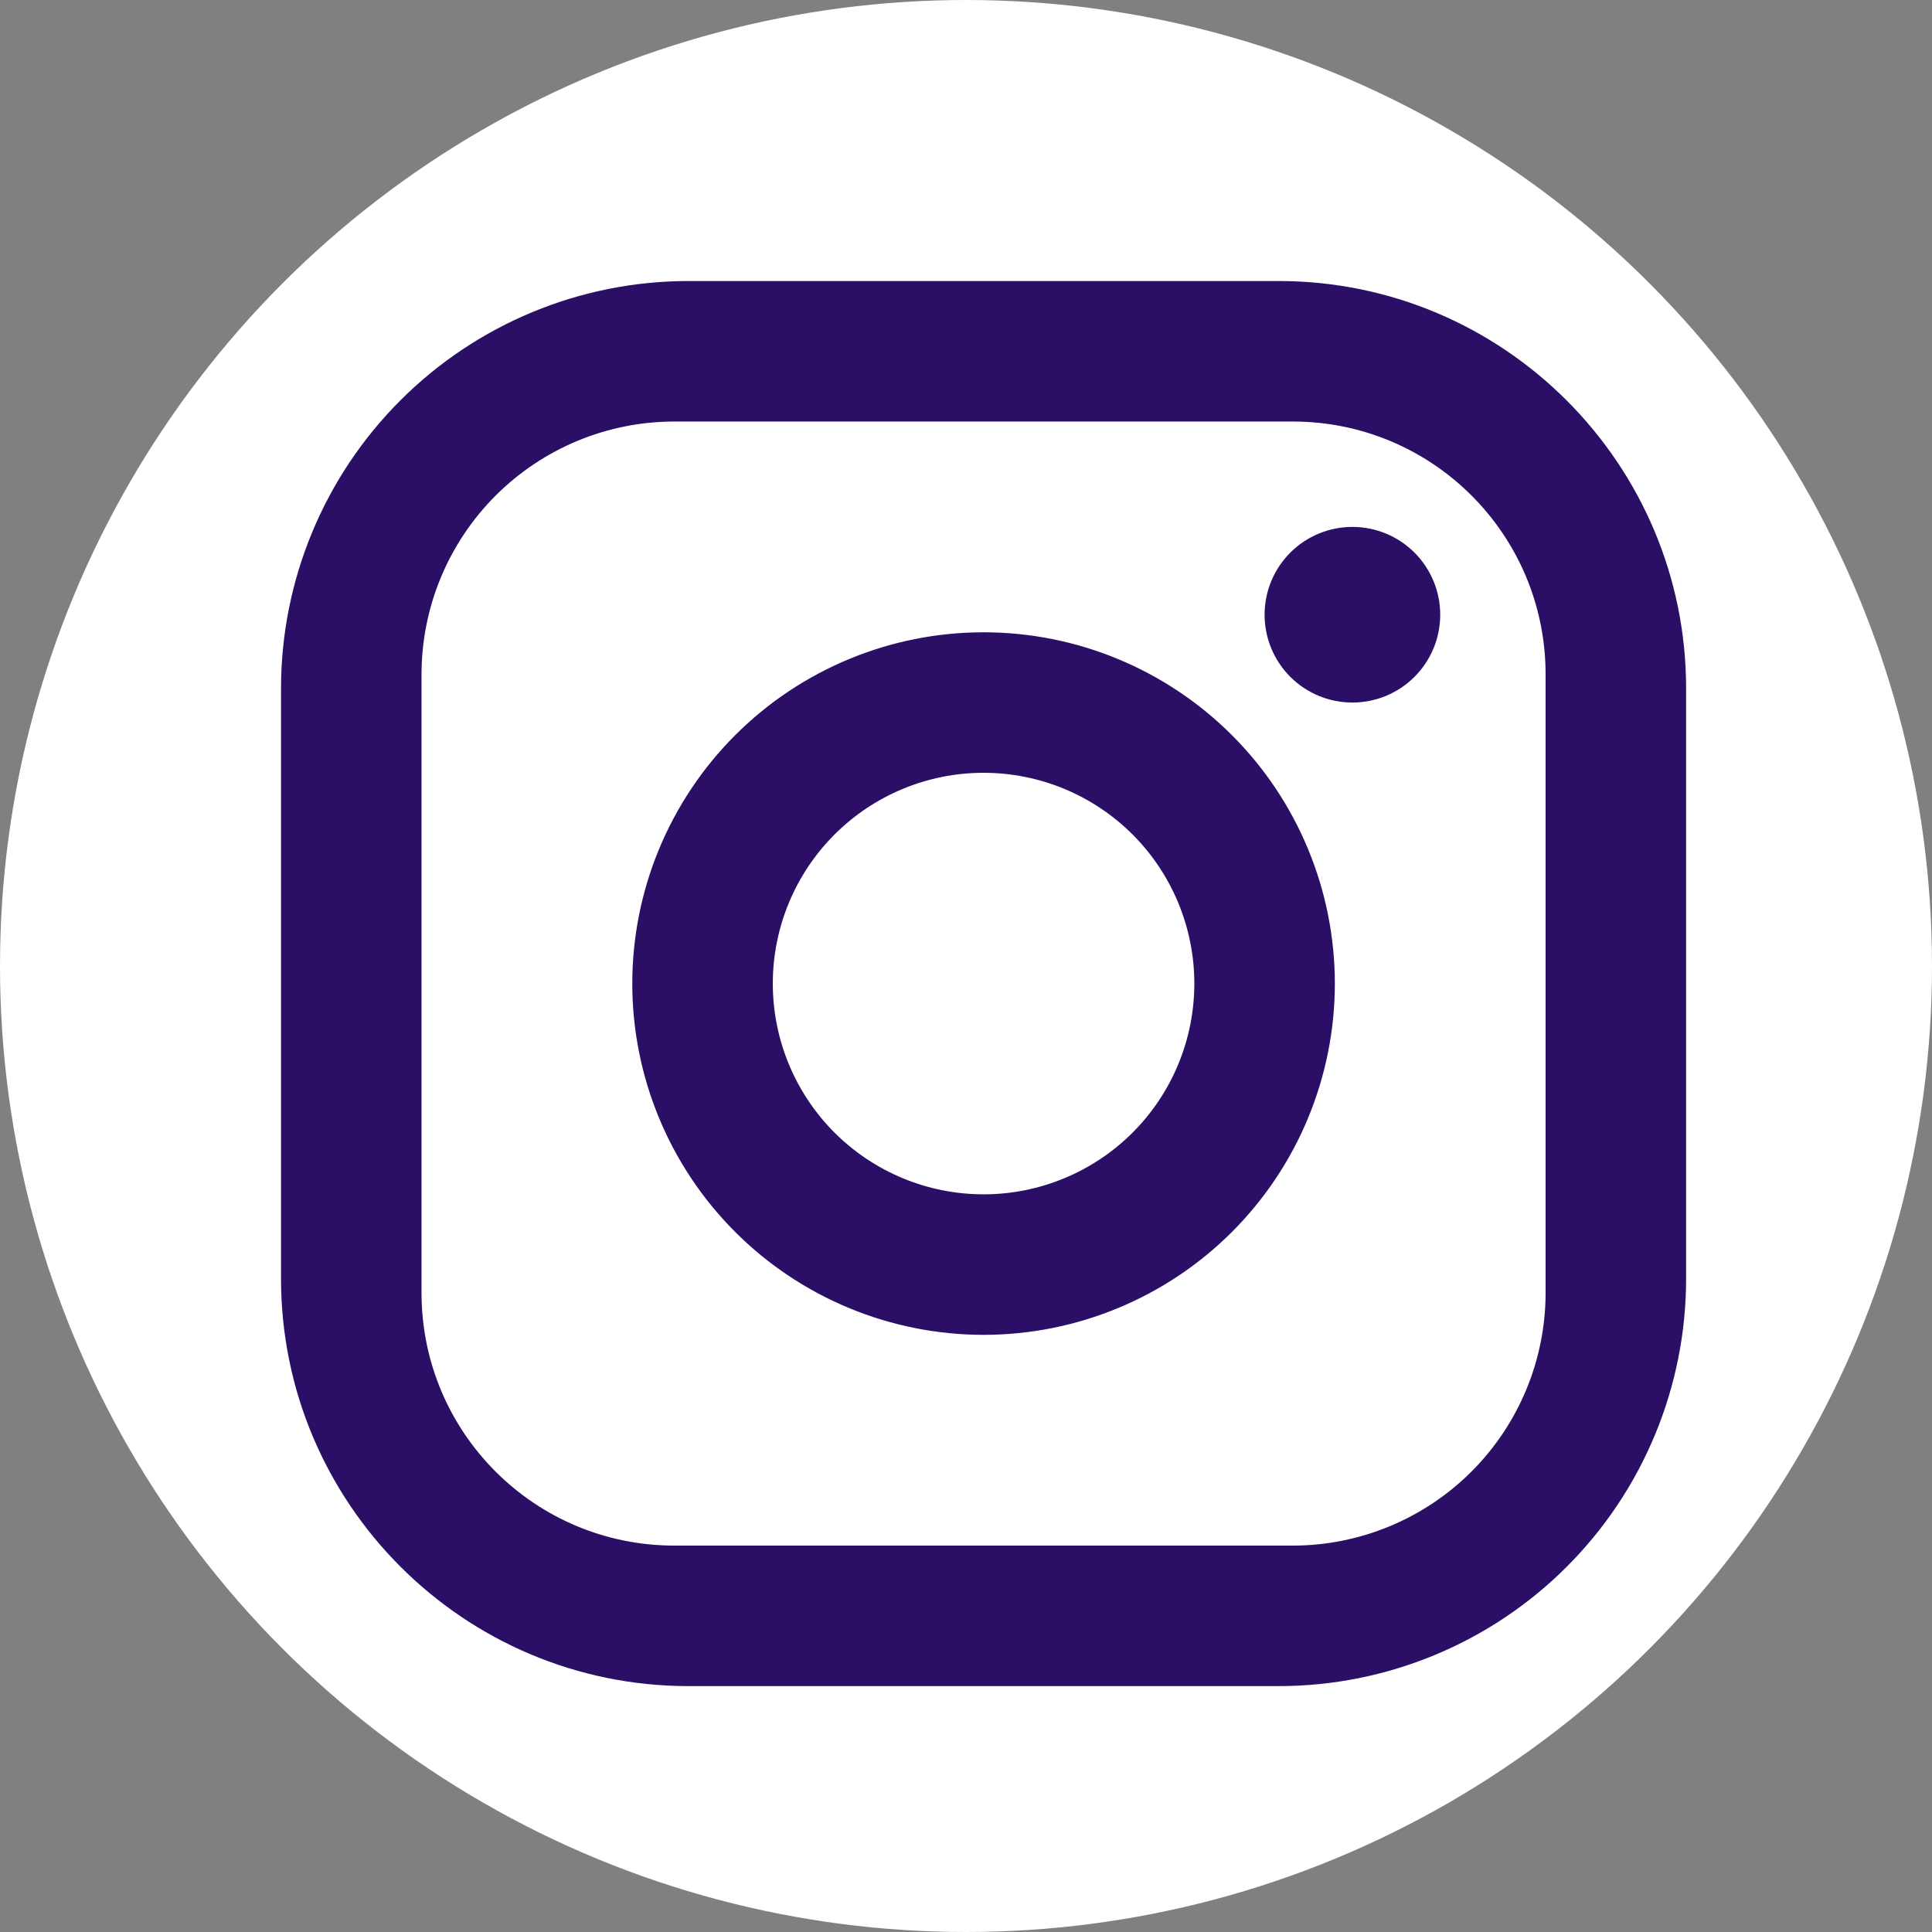 <svg width="55" height="55" viewBox="0 0 55 55" fill="none" xmlns="http://www.w3.org/2000/svg">
<rect x="0" y="0" width="55" height="55" fill="#808080" stroke="none"/>
<circle cx="27.5" cy="27.5" r="27.5" fill="white"/>
<path d="M19.6 8H36.4C42.8 8 48 13.2 48 19.6V36.4C48 39.477 46.778 42.427 44.602 44.602C42.427 46.778 39.477 48 36.4 48H19.6C13.2 48 8 42.8 8 36.4V19.6C8 16.523 9.222 13.573 11.398 11.398C13.573 9.222 16.523 8 19.6 8ZM19.2 12C17.29 12 15.459 12.759 14.109 14.109C12.759 15.459 12 17.29 12 19.2V36.8C12 40.78 15.22 44 19.2 44H36.8C38.71 44 40.541 43.241 41.891 41.891C43.241 40.541 44 38.71 44 36.8V19.2C44 15.22 40.78 12 36.8 12H19.2ZM38.5 15C39.163 15 39.799 15.263 40.268 15.732C40.737 16.201 41 16.837 41 17.5C41 18.163 40.737 18.799 40.268 19.268C39.799 19.737 39.163 20 38.5 20C37.837 20 37.201 19.737 36.732 19.268C36.263 18.799 36 18.163 36 17.5C36 16.837 36.263 16.201 36.732 15.732C37.201 15.263 37.837 15 38.5 15ZM28 18C30.652 18 33.196 19.054 35.071 20.929C36.946 22.804 38 25.348 38 28C38 30.652 36.946 33.196 35.071 35.071C33.196 36.946 30.652 38 28 38C25.348 38 22.804 36.946 20.929 35.071C19.054 33.196 18 30.652 18 28C18 25.348 19.054 22.804 20.929 20.929C22.804 19.054 25.348 18 28 18ZM28 22C26.409 22 24.883 22.632 23.757 23.757C22.632 24.883 22 26.409 22 28C22 29.591 22.632 31.117 23.757 32.243C24.883 33.368 26.409 34 28 34C29.591 34 31.117 33.368 32.243 32.243C33.368 31.117 34 29.591 34 28C34 26.409 33.368 24.883 32.243 23.757C31.117 22.632 29.591 22 28 22Z" fill="#2B0F66"/>
</svg>
